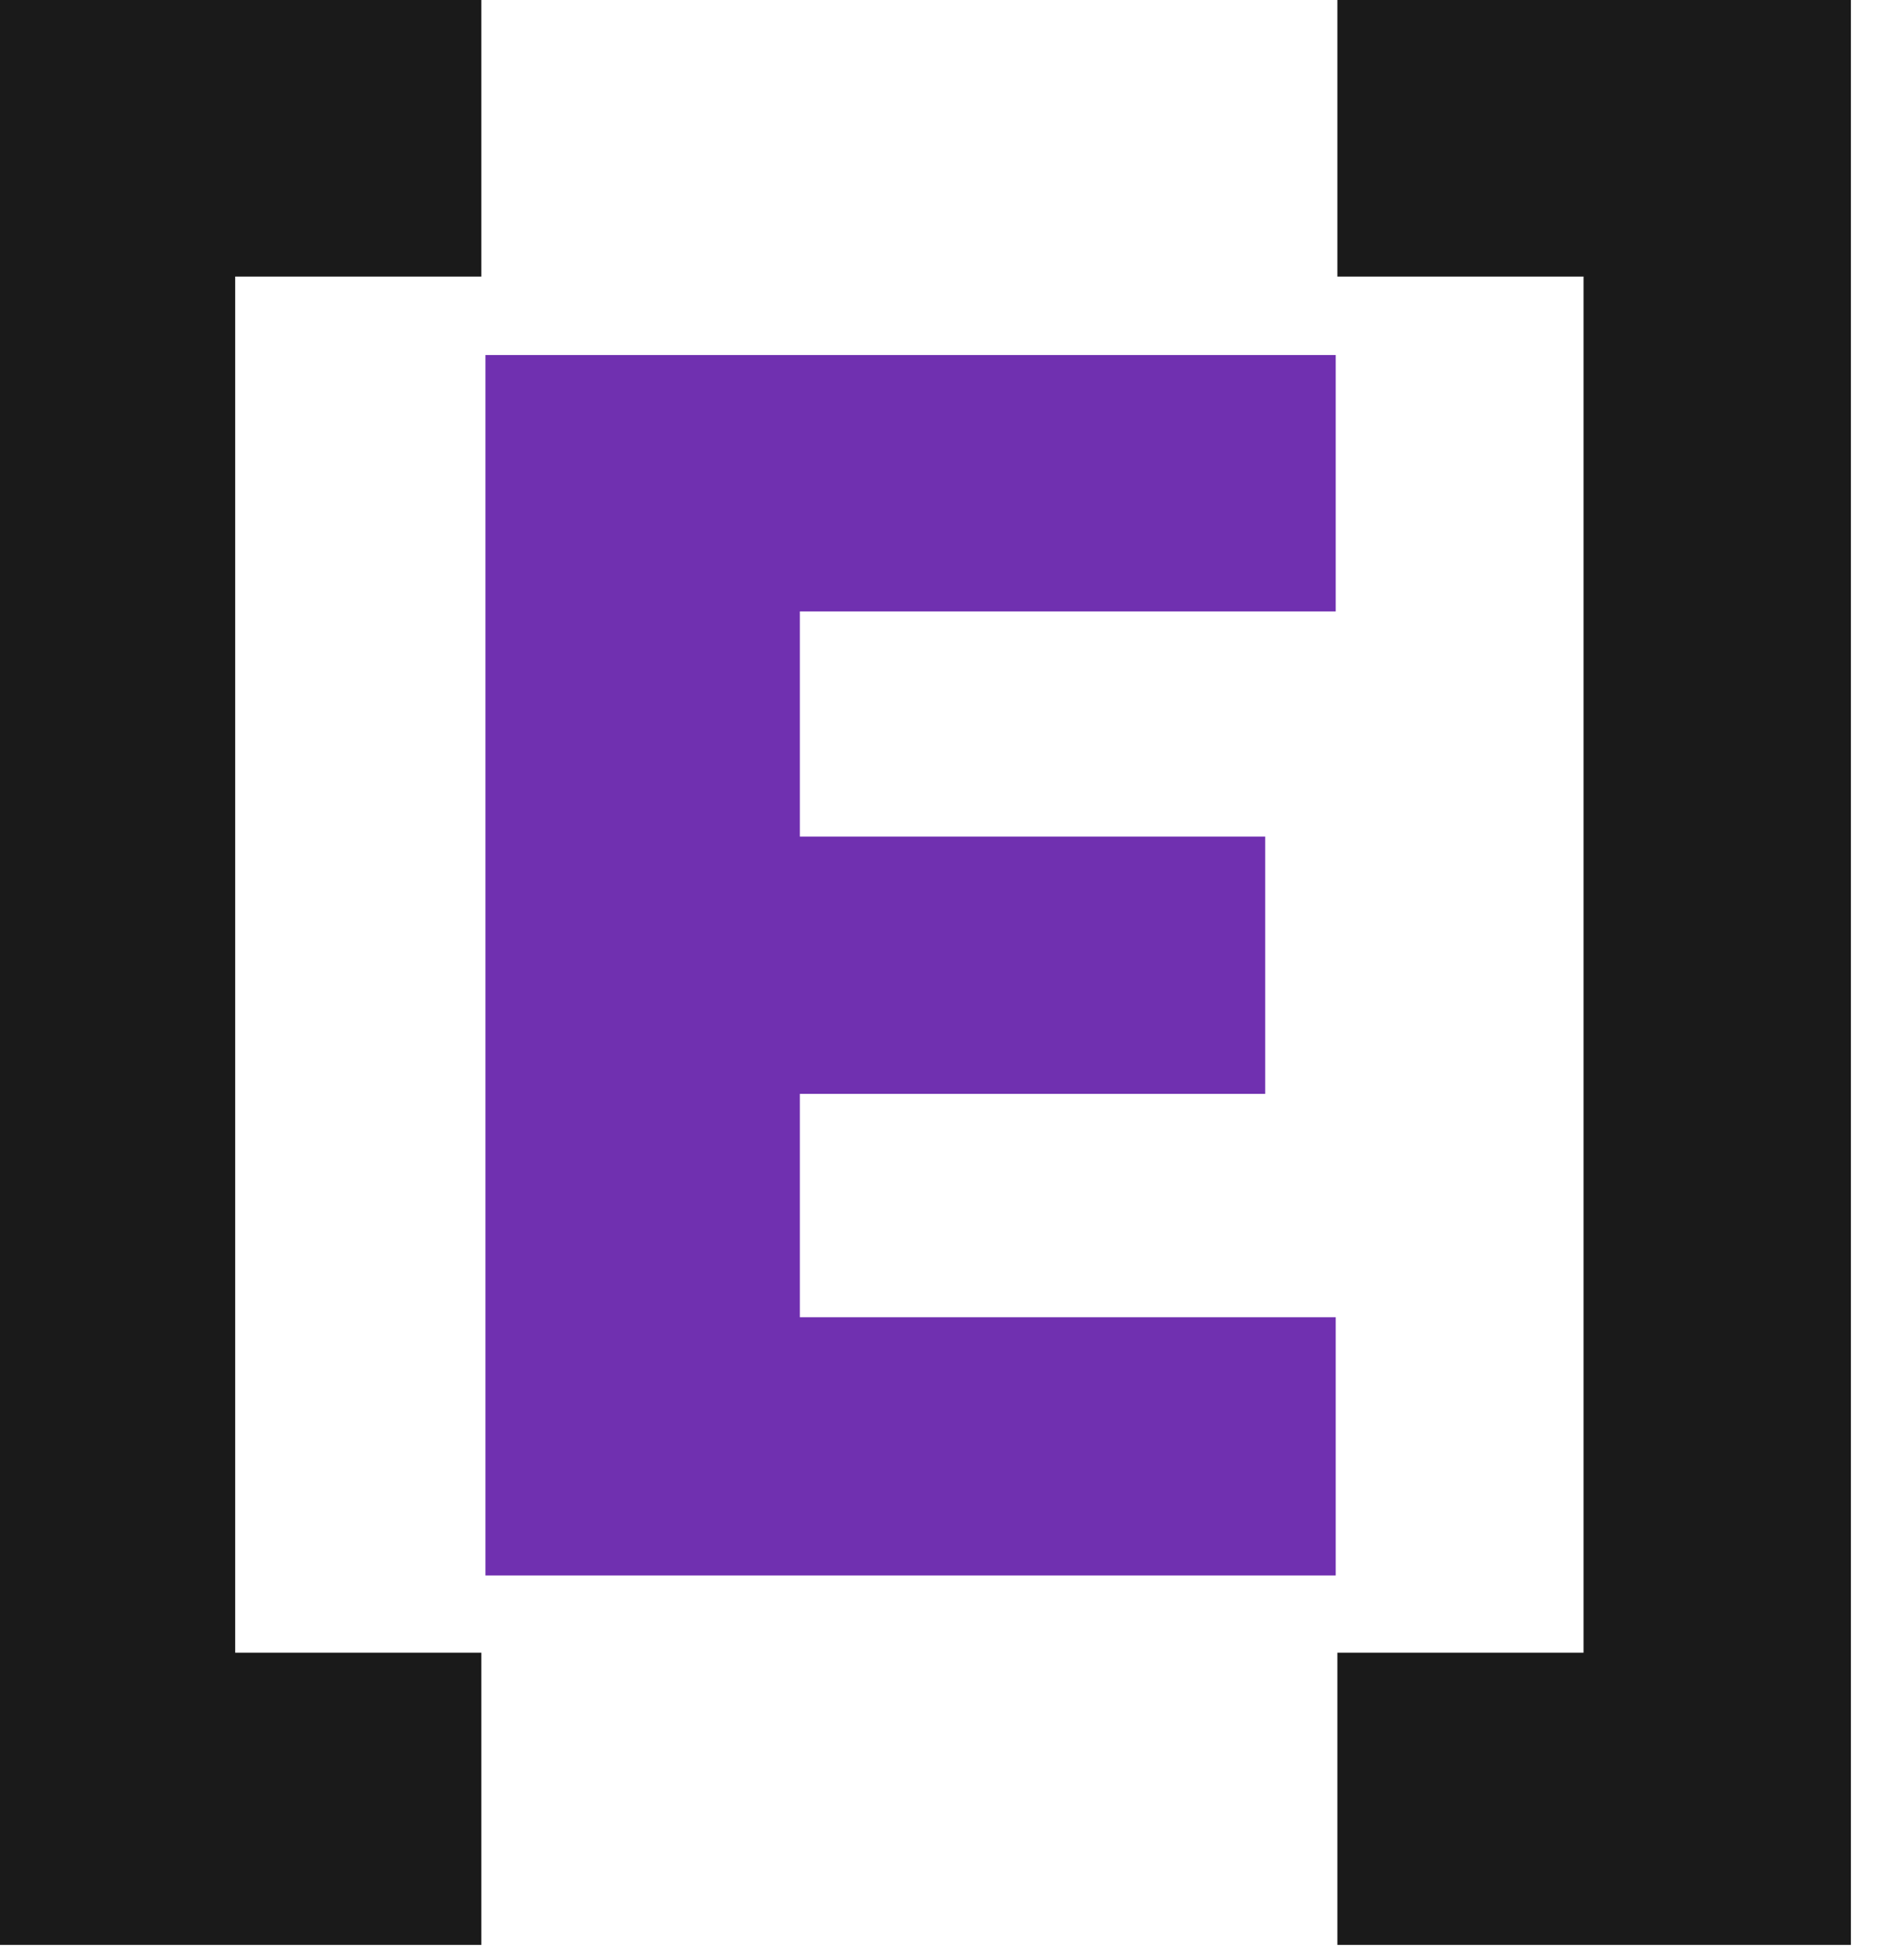 <?xml version="1.0" encoding="UTF-8" standalone="no"?>
<svg
   xmlns:dc="http://purl.org/dc/elements/1.1/"
   xmlns:cc="http://creativecommons.org/ns#"
   xmlns:rdf="http://www.w3.org/1999/02/22-rdf-syntax-ns#"
   xmlns:svg="http://www.w3.org/2000/svg"
   xmlns="http://www.w3.org/2000/svg"
   id="svg6135"
   version="1.1"
   viewBox="0 0 10.182 10.591"
   height="10.591mm"
   width="10.182mm">
  <defs
     id="defs6129" />
  <g
     transform="translate(-10.705,-11.137)"
     id="layer1">
    <g
       style="stroke-width:9.799"
       transform="matrix(0.102,0,0,0.102,-310.482,-132.417)"
       id="g7168">
      <path
         id="path5234"
         style="font-style:normal;font-variant:normal;font-weight:900;font-stretch:normal;font-size:medium;line-height:77.533px;font-family:'Maven Pro';-inkscape-font-specification:'Maven Pro Heavy';letter-spacing:-9.26px;word-spacing:0px;fill:#1a1a1a;fill-opacity:1;stroke:none;stroke-width:2.593px;stroke-linecap:butt;stroke-linejoin:miter;stroke-opacity:1"
         d="m 3147.188,1510.408 v -103.78 h 27.209 v 15.414 h -13.043 v 72.889 h 13.043 v 15.476 z" />
      <path
         id="path5236"
         style="font-style:normal;font-variant:normal;font-weight:900;font-stretch:normal;font-size:medium;line-height:77.533px;font-family:'Maven Pro';-inkscape-font-specification:'Maven Pro Heavy';letter-spacing:-11.906px;word-spacing:0px;fill:#7030b0;fill-opacity:1;stroke:none;stroke-width:2.593px;stroke-linecap:butt;stroke-linejoin:miter;stroke-opacity:1"
         d="m 3174.614,1490.839 v -64.642 h 45.051 v 13.581 h -28.393 v 11.925 h 24.655 v 13.629 h -24.655 v 11.831 h 28.393 v 13.676 z" />
      <path
         d="m 3246.962,1510.408 v -103.78 h -27.209 v 15.414 h 13.043 v 72.889 h -13.043 v 15.476 z"
         style="font-style:normal;font-variant:normal;font-weight:900;font-stretch:normal;font-size:medium;line-height:77.533px;font-family:'Maven Pro';-inkscape-font-specification:'Maven Pro Heavy';letter-spacing:-9.26px;word-spacing:0px;fill:#1a1a1a;fill-opacity:1;stroke:none;stroke-width:2.593px;stroke-linecap:butt;stroke-linejoin:miter;stroke-opacity:1"
         id="path5238" />
    </g>
  </g>
</svg>
